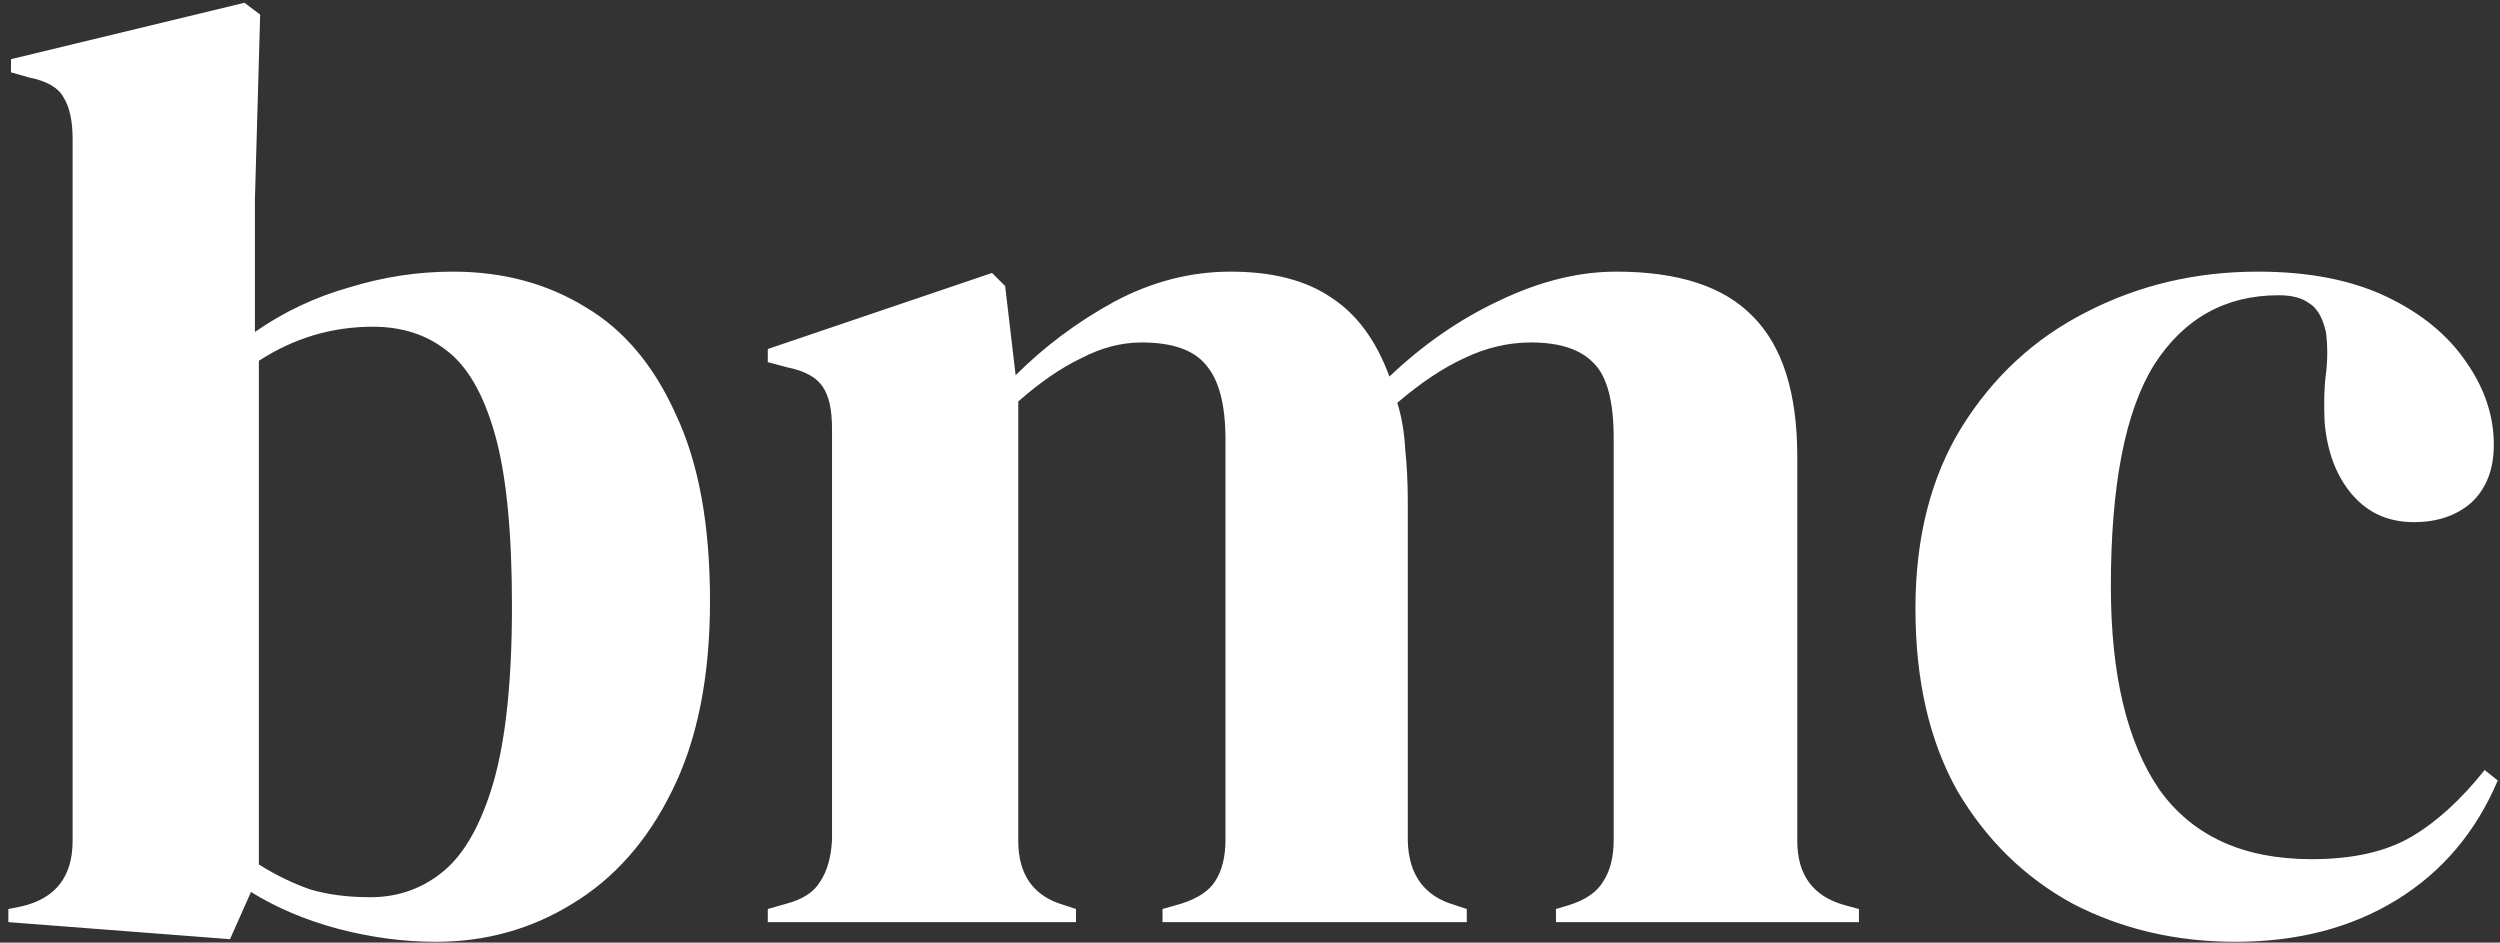 <svg width="122" height="46" viewBox="0 0 122 46" fill="none" xmlns="http://www.w3.org/2000/svg">
<rect x="0" y="0" width="122" height="46" fill="#333333" stroke="none"/>
<path d="M11.224 45.832L0.408 45V44.36L1.048 44.232C2.712 43.848 3.544 42.781 3.544 41.032V6.792C3.544 5.896 3.395 5.213 3.096 4.744C2.84 4.275 2.285 3.955 1.432 3.784L0.536 3.528V2.888L11.928 0.136L12.696 0.712L12.44 9.736V16.2C13.848 15.219 15.384 14.493 17.048 14.024C18.712 13.512 20.397 13.256 22.104 13.256C24.536 13.256 26.691 13.832 28.568 14.984C30.445 16.093 31.917 17.843 32.984 20.232C34.093 22.579 34.648 25.608 34.648 29.32C34.648 33.032 34.029 36.125 32.792 38.6C31.597 41.032 29.976 42.867 27.928 44.104C25.923 45.341 23.704 45.96 21.272 45.96C19.693 45.96 18.093 45.747 16.472 45.32C14.893 44.893 13.485 44.296 12.248 43.528L11.224 45.832ZM18.072 43.784C19.437 43.784 20.632 43.357 21.656 42.504C22.68 41.651 23.491 40.2 24.088 38.152C24.685 36.061 24.984 33.203 24.984 29.576C24.984 25.949 24.707 23.155 24.152 21.192C23.597 19.229 22.808 17.864 21.784 17.096C20.803 16.328 19.608 15.944 18.2 15.944C16.195 15.944 14.339 16.499 12.632 17.608V42.184C13.443 42.696 14.275 43.101 15.128 43.4C15.981 43.656 16.963 43.784 18.072 43.784ZM37.468 45V44.36L38.364 44.104C39.174 43.891 39.729 43.528 40.028 43.016C40.369 42.504 40.561 41.821 40.603 40.968V20.936C40.603 19.997 40.454 19.315 40.156 18.888C39.857 18.419 39.281 18.099 38.428 17.928L37.468 17.672V17.032L48.411 13.32L49.051 13.96L49.563 18.312C50.971 16.904 52.572 15.709 54.364 14.728C56.198 13.747 58.097 13.256 60.059 13.256C62.108 13.256 63.75 13.683 64.987 14.536C66.225 15.347 67.163 16.627 67.803 18.376C69.468 16.797 71.26 15.56 73.18 14.664C75.142 13.725 77.041 13.256 78.876 13.256C81.905 13.256 84.124 13.981 85.531 15.432C86.982 16.883 87.707 19.165 87.707 22.28V41.032C87.707 42.696 88.475 43.741 90.011 44.168L90.716 44.36V45H75.931V44.36L76.572 44.168C77.382 43.912 77.937 43.528 78.236 43.016C78.577 42.504 78.748 41.821 78.748 40.968V21.384C78.748 19.592 78.427 18.376 77.787 17.736C77.147 17.053 76.124 16.712 74.716 16.712C73.606 16.712 72.518 16.968 71.451 17.48C70.427 17.949 69.34 18.675 68.188 19.656C68.401 20.339 68.529 21.085 68.572 21.896C68.657 22.707 68.7 23.56 68.7 24.456V41.032C68.742 42.696 69.51 43.741 71.004 44.168L71.579 44.36V45H56.731V44.36L57.627 44.104C58.438 43.848 58.993 43.485 59.291 43.016C59.633 42.504 59.803 41.821 59.803 40.968V21.448C59.803 19.741 59.483 18.525 58.843 17.8C58.246 17.075 57.201 16.712 55.708 16.712C54.726 16.712 53.745 16.968 52.764 17.48C51.782 17.949 50.758 18.653 49.691 19.592V41.032C49.691 42.696 50.438 43.741 51.931 44.168L52.508 44.36V45H37.468ZM109.09 45.96C106.188 45.96 103.543 45.341 101.154 44.104C98.807 42.824 96.93 40.989 95.522 38.6C94.156 36.168 93.474 33.203 93.474 29.704C93.474 26.248 94.22 23.304 95.713 20.872C97.249 18.397 99.276 16.52 101.794 15.24C104.354 13.917 107.148 13.256 110.178 13.256C112.652 13.256 114.743 13.661 116.45 14.472C118.156 15.283 119.458 16.349 120.354 17.672C121.25 18.952 121.698 20.296 121.698 21.704C121.698 22.899 121.335 23.837 120.61 24.52C119.884 25.16 118.946 25.48 117.794 25.48C116.556 25.48 115.554 25.032 114.786 24.136C114.018 23.24 113.57 22.067 113.442 20.616C113.399 19.677 113.42 18.888 113.506 18.248C113.591 17.565 113.591 16.883 113.506 16.2C113.335 15.475 113.058 15.005 112.674 14.792C112.332 14.536 111.842 14.408 111.202 14.408C108.599 14.408 106.572 15.539 105.122 17.8C103.714 20.061 103.01 23.667 103.01 28.616C103.01 32.925 103.799 36.232 105.378 38.536C106.999 40.797 109.474 41.928 112.802 41.928C114.807 41.928 116.428 41.565 117.666 40.84C118.903 40.115 120.098 39.027 121.25 37.576L121.89 38.088C120.823 40.605 119.18 42.547 116.962 43.912C114.743 45.277 112.119 45.96 109.09 45.96Z" fill="white"/>
</svg>
